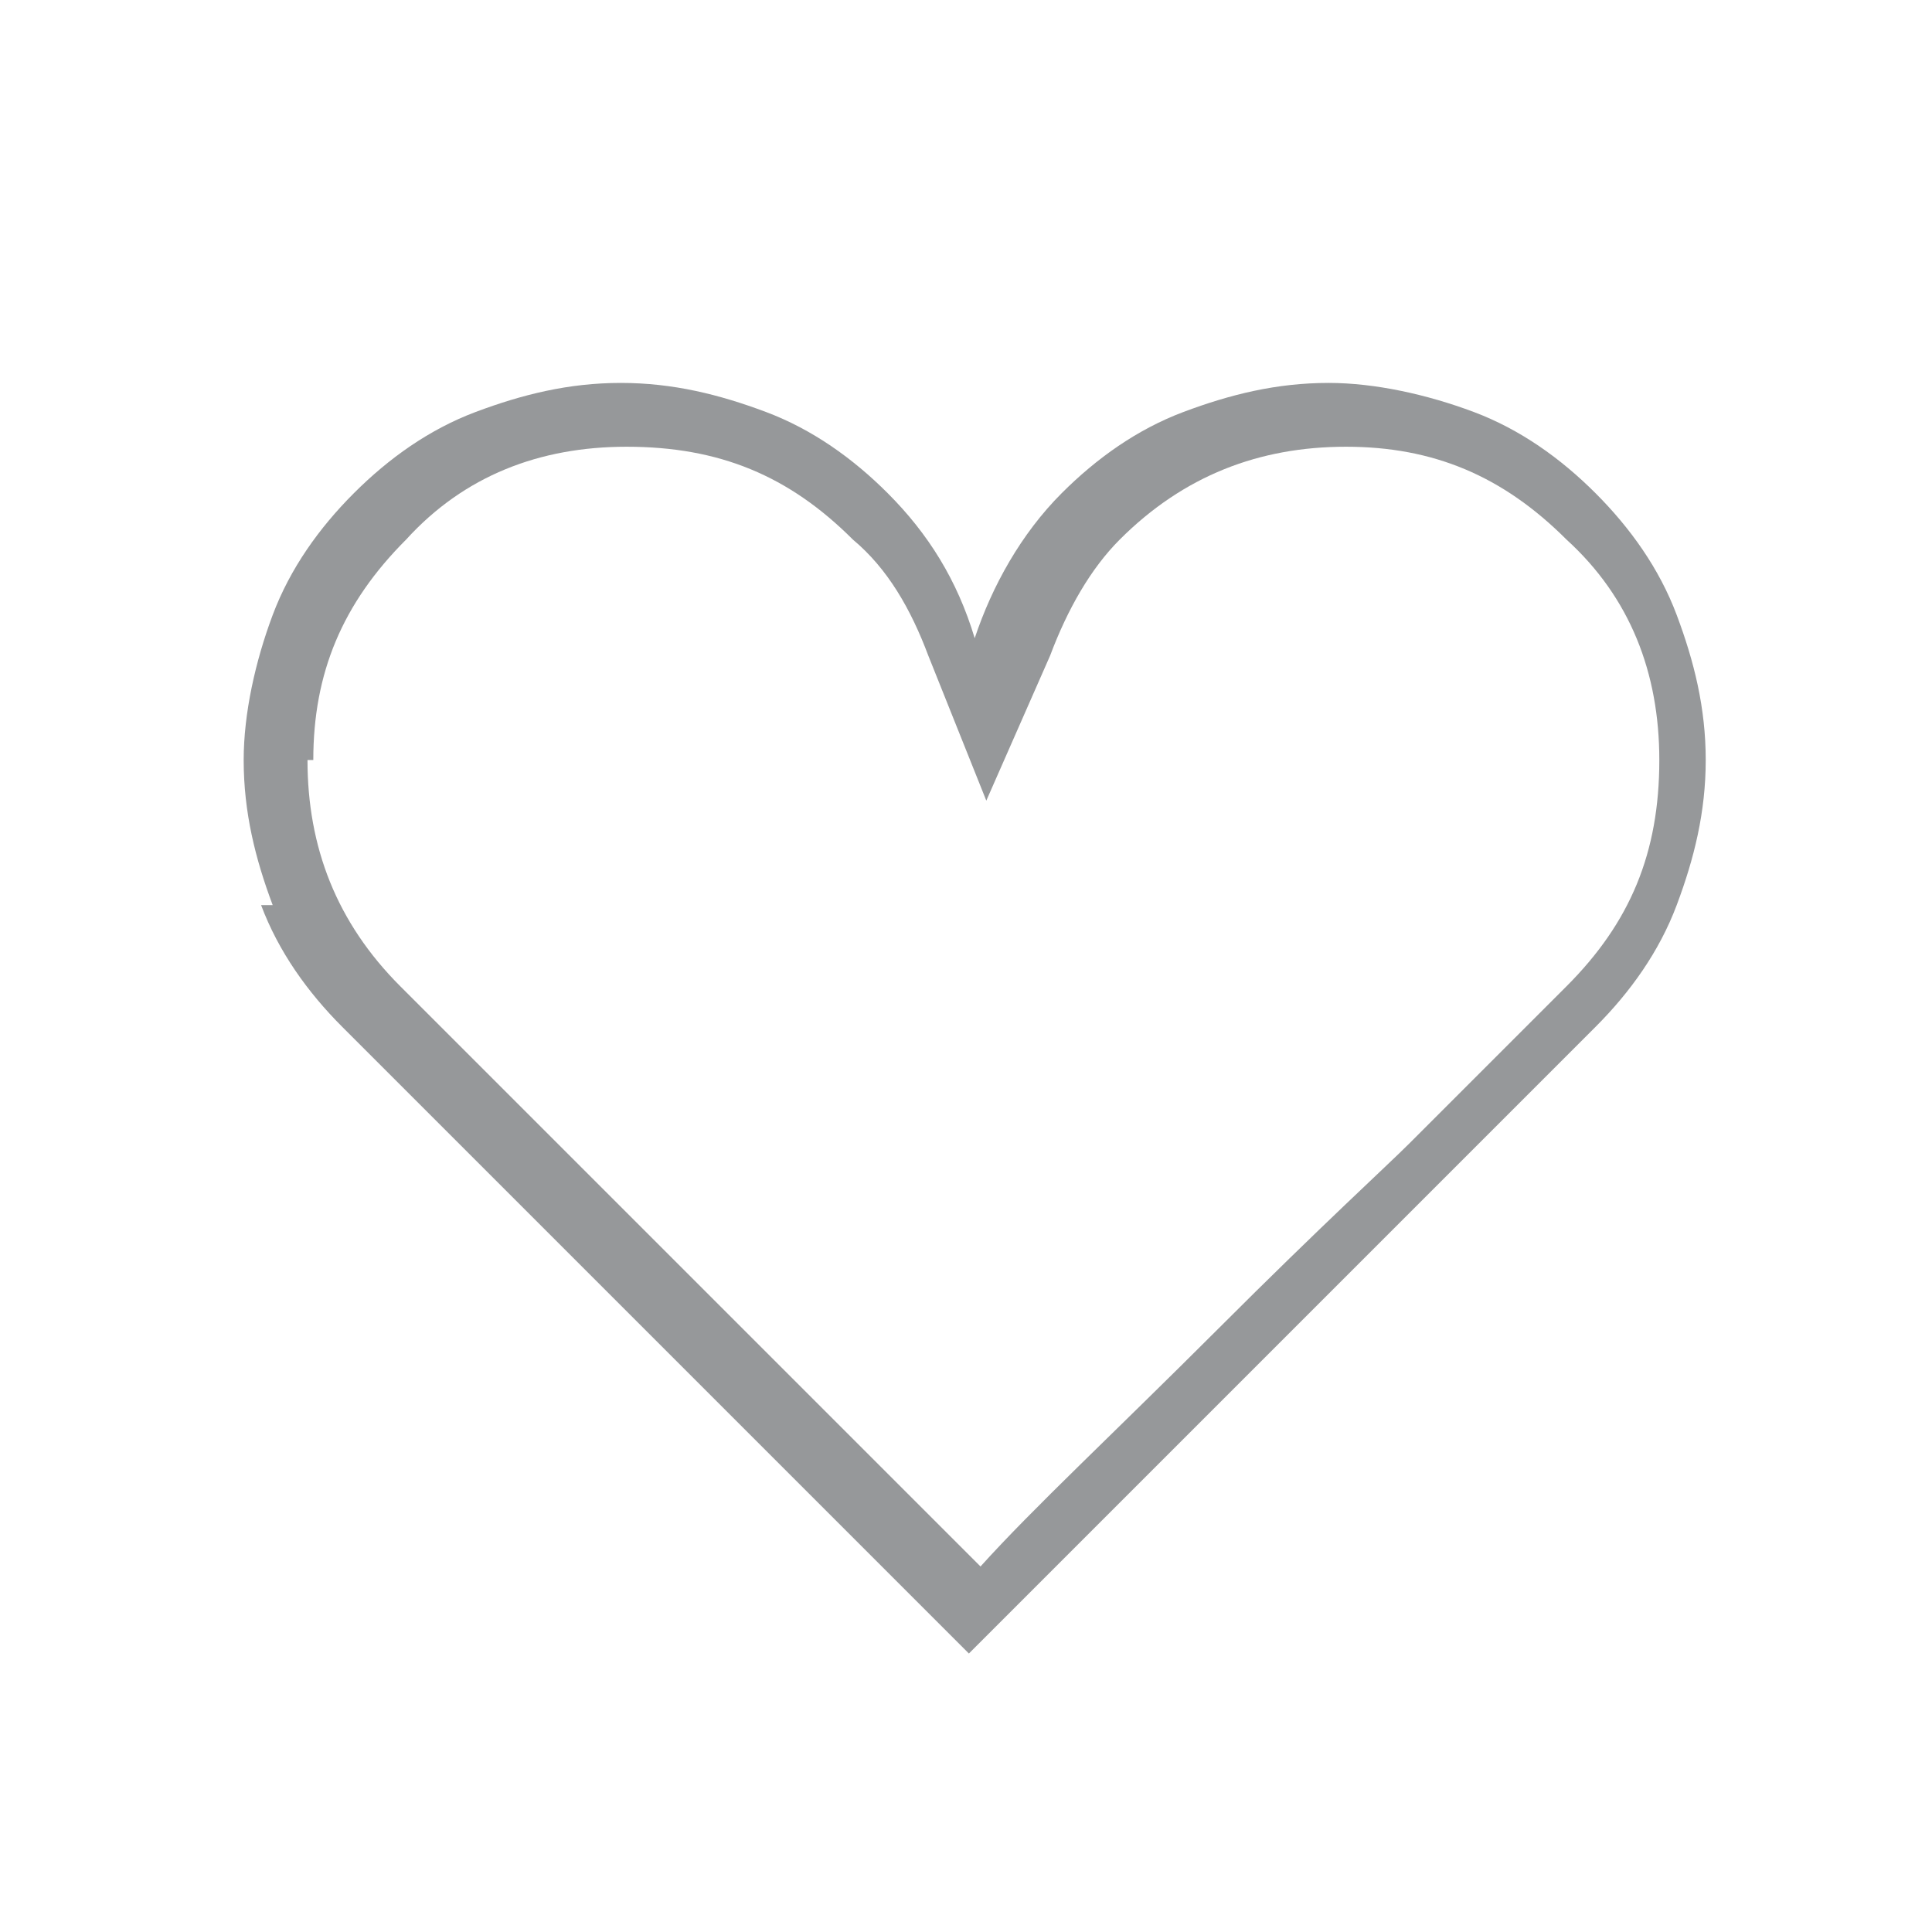 <?xml version="1.0" encoding="UTF-8"?>
<!DOCTYPE svg PUBLIC "-//W3C//DTD SVG 1.1//EN" "http://www.w3.org/Graphics/SVG/1.1/DTD/svg11.dtd">
<!-- Creator: CorelDRAW X6 -->
<svg xmlns="http://www.w3.org/2000/svg" xml:space="preserve" width="0.333in" height="0.333in" version="1.1" style="shape-rendering:geometricPrecision; text-rendering:geometricPrecision; image-rendering:optimizeQuality; fill-rule:evenodd; clip-rule:evenodd"
viewBox="0 0 333 333"
 xmlns:xlink="http://www.w3.org/1999/xlink">
 <defs>
  <style type="text/css">
   <![CDATA[
    .fil0 {fill:#96989A;fill-rule:nonzero}
   ]]>
  </style>
 </defs>
 <g id="Layer_x0020_1">
  <path class="fil0" d="M47 156c-3,-8 -5,-16 -5,-25 0,-8 2,-17 5,-25 3,-8 8,-15 14,-21 6,-6 13,-11 21,-14 8,-3 16,-5 25,-5 9,0 17,2 25,5 8,3 15,8 21,14 7,7 12,15 15,25 3,-9 8,-18 15,-25 6,-6 13,-11 21,-14 8,-3 16,-5 25,-5 8,0 17,2 25,5 8,3 15,8 21,14 6,6 11,13 14,21 3,8 5,16 5,25 0,9 -2,17 -5,25 -3,8 -8,15 -14,21 -16,16 -41,41 -77,77l-31 31 -108 -108c-6,-6 -11,-13 -14,-21zm6 -25c0,15 5,28 16,39l100 100c9,-10 23,-23 41,-41 18,-18 29,-28 33,-32l27 -27c11,-11 16,-23 16,-39 0,-15 -5,-28 -16,-38 -11,-11 -23,-16 -38,-16 -15,0 -28,5 -39,16 -5,5 -9,12 -12,20l-11 25 -10 -25c-3,-8 -7,-15 -13,-20 -11,-11 -23,-16 -39,-16 -15,0 -28,5 -38,16 -11,11 -16,23 -16,38z"/>
 </g>
</svg>
